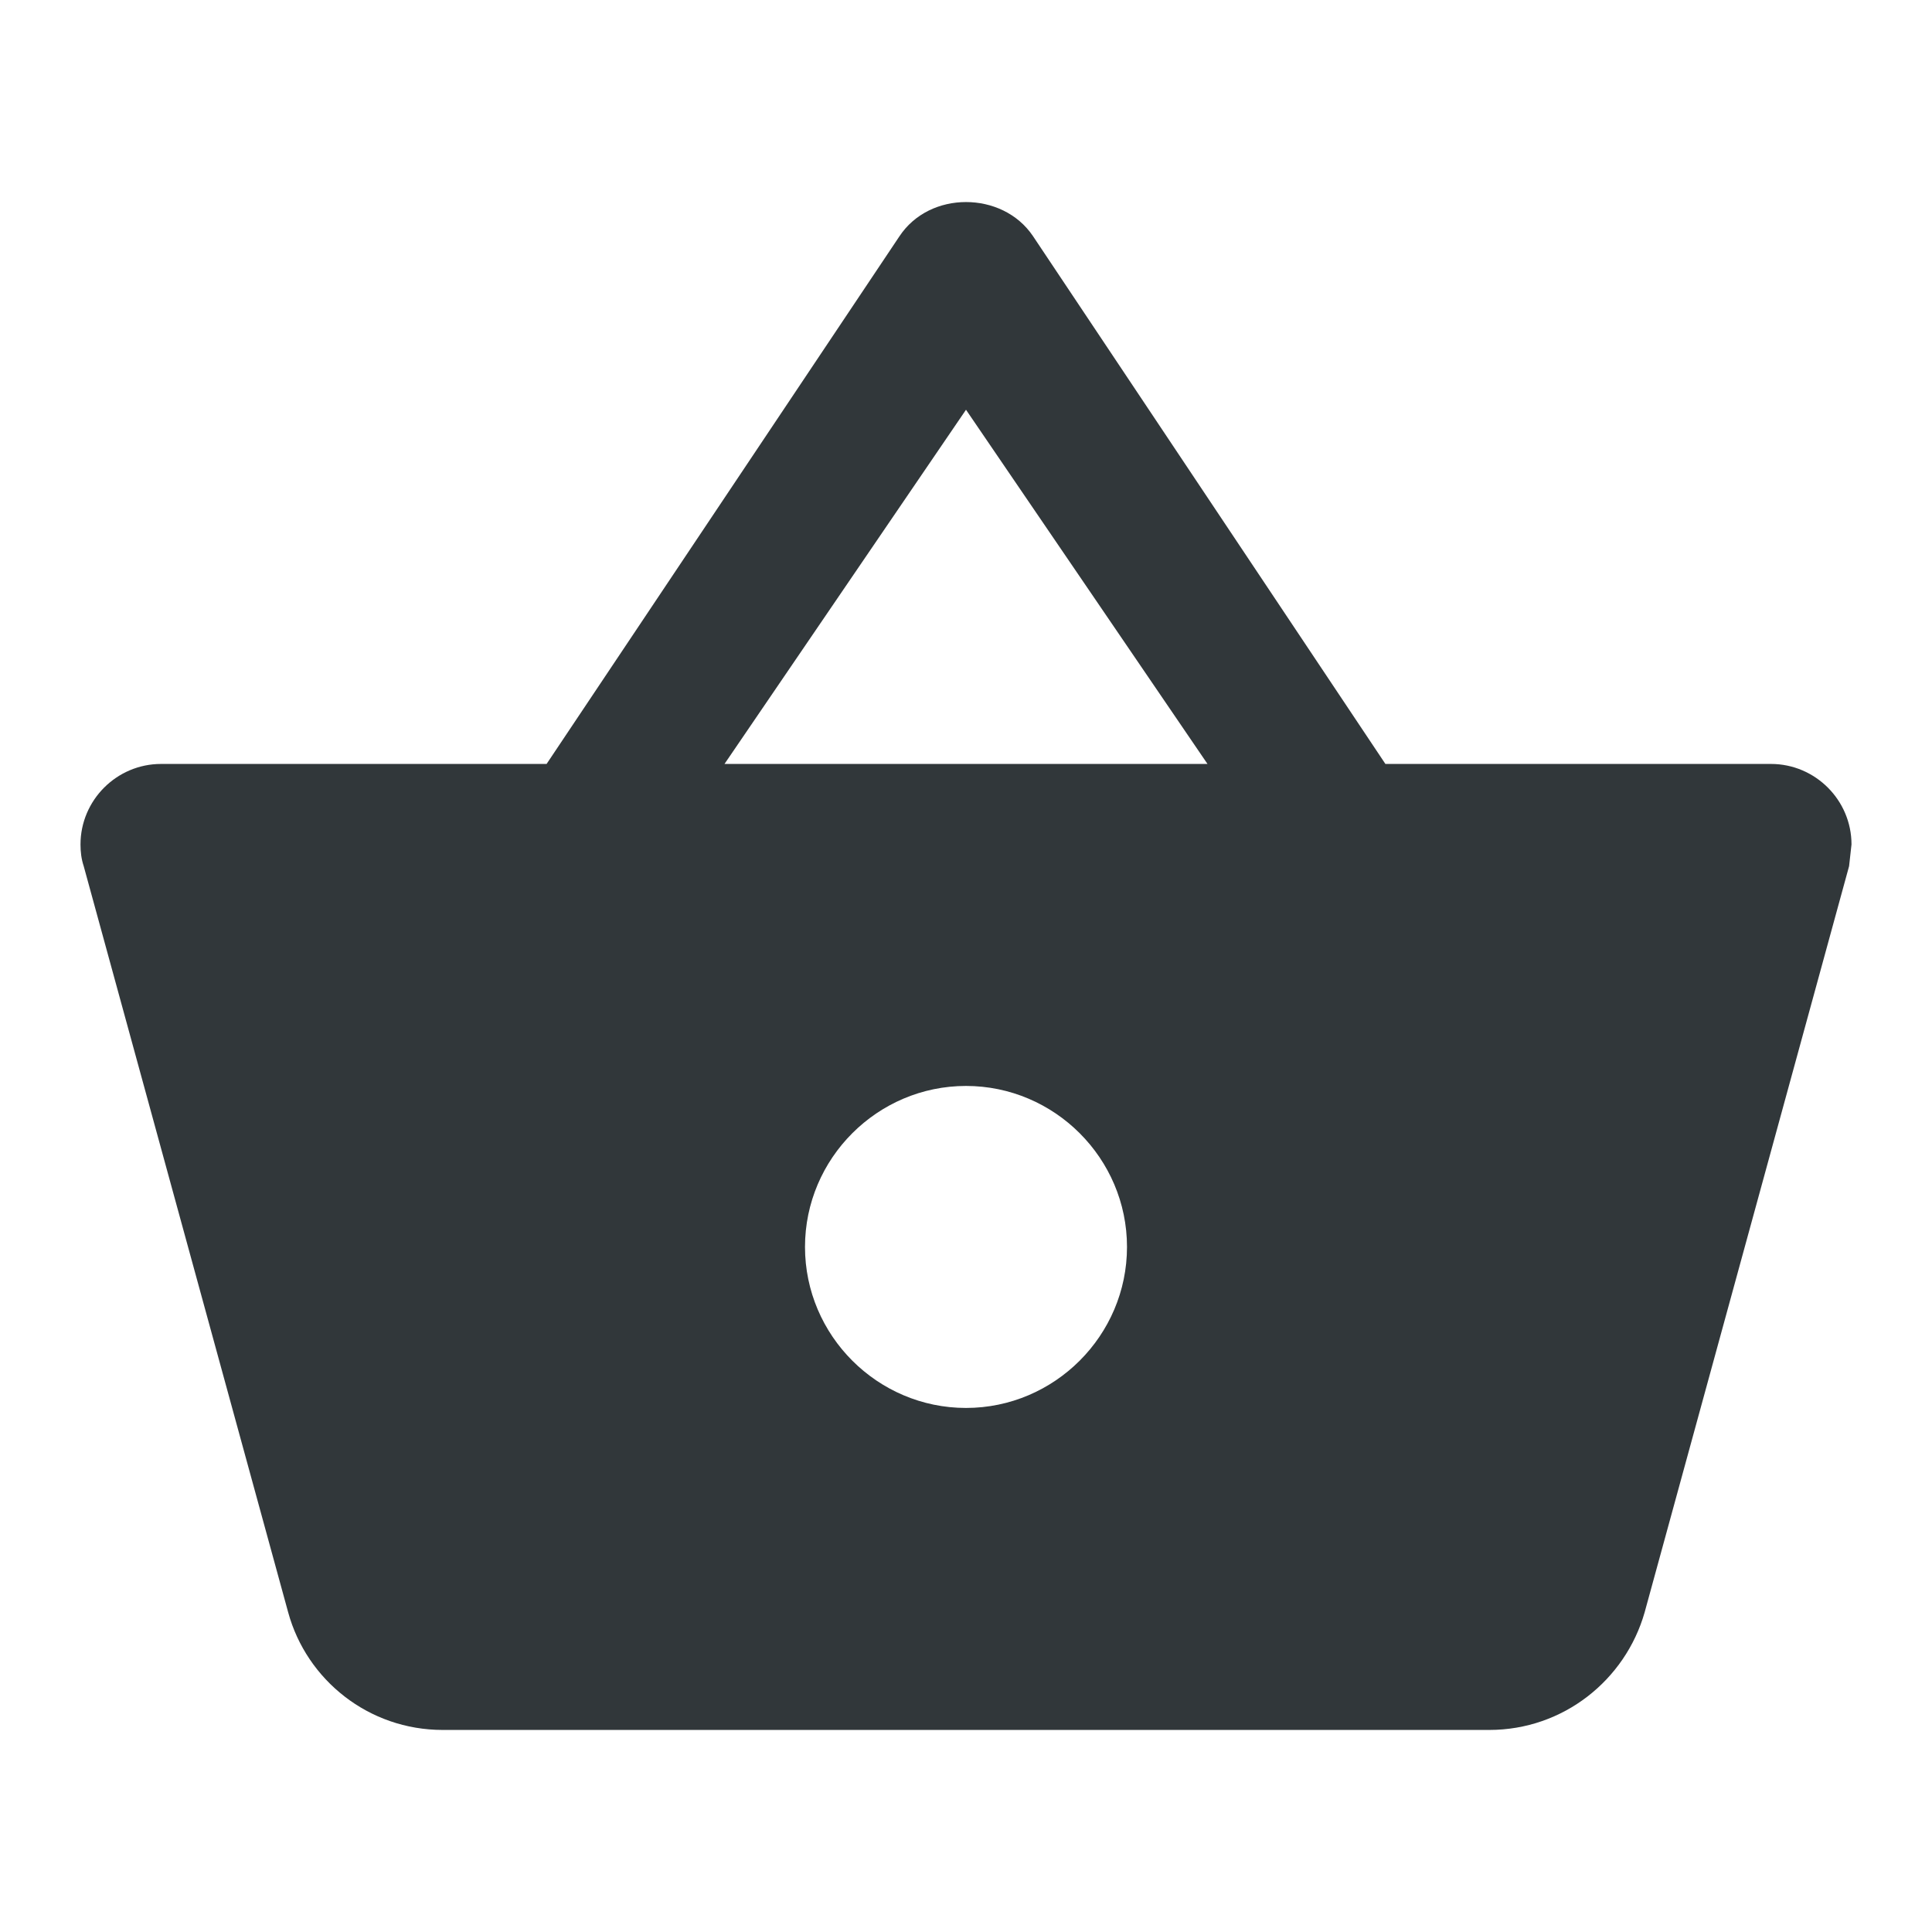 <svg width="24" height="24" viewBox="0 0 24 24" fill="none" xmlns="http://www.w3.org/2000/svg">
<path d="M17.21 9.49L12.83 2.93C12.64 2.65 12.32 2.51 12 2.51C11.68 2.51 11.36 2.65 11.17 2.94L6.79 9.49H2C1.45 9.49 1 9.94 1 10.49C1 10.58 1.01 10.67 1.04 10.76L3.58 20.03C3.81 20.87 4.58 21.49 5.5 21.49H18.5C19.42 21.49 20.19 20.87 20.43 20.03L22.97 10.76L23 10.49C23 9.94 22.55 9.49 22 9.49H17.21ZM9 9.49L12 5.09L15 9.49H9ZM12 17.49C10.9 17.49 10 16.59 10 15.49C10 14.39 10.9 13.49 12 13.49C13.1 13.49 14 14.39 14 15.49C14 16.59 13.1 17.49 12 17.49Z" fill="#31373A"/>
</svg>

